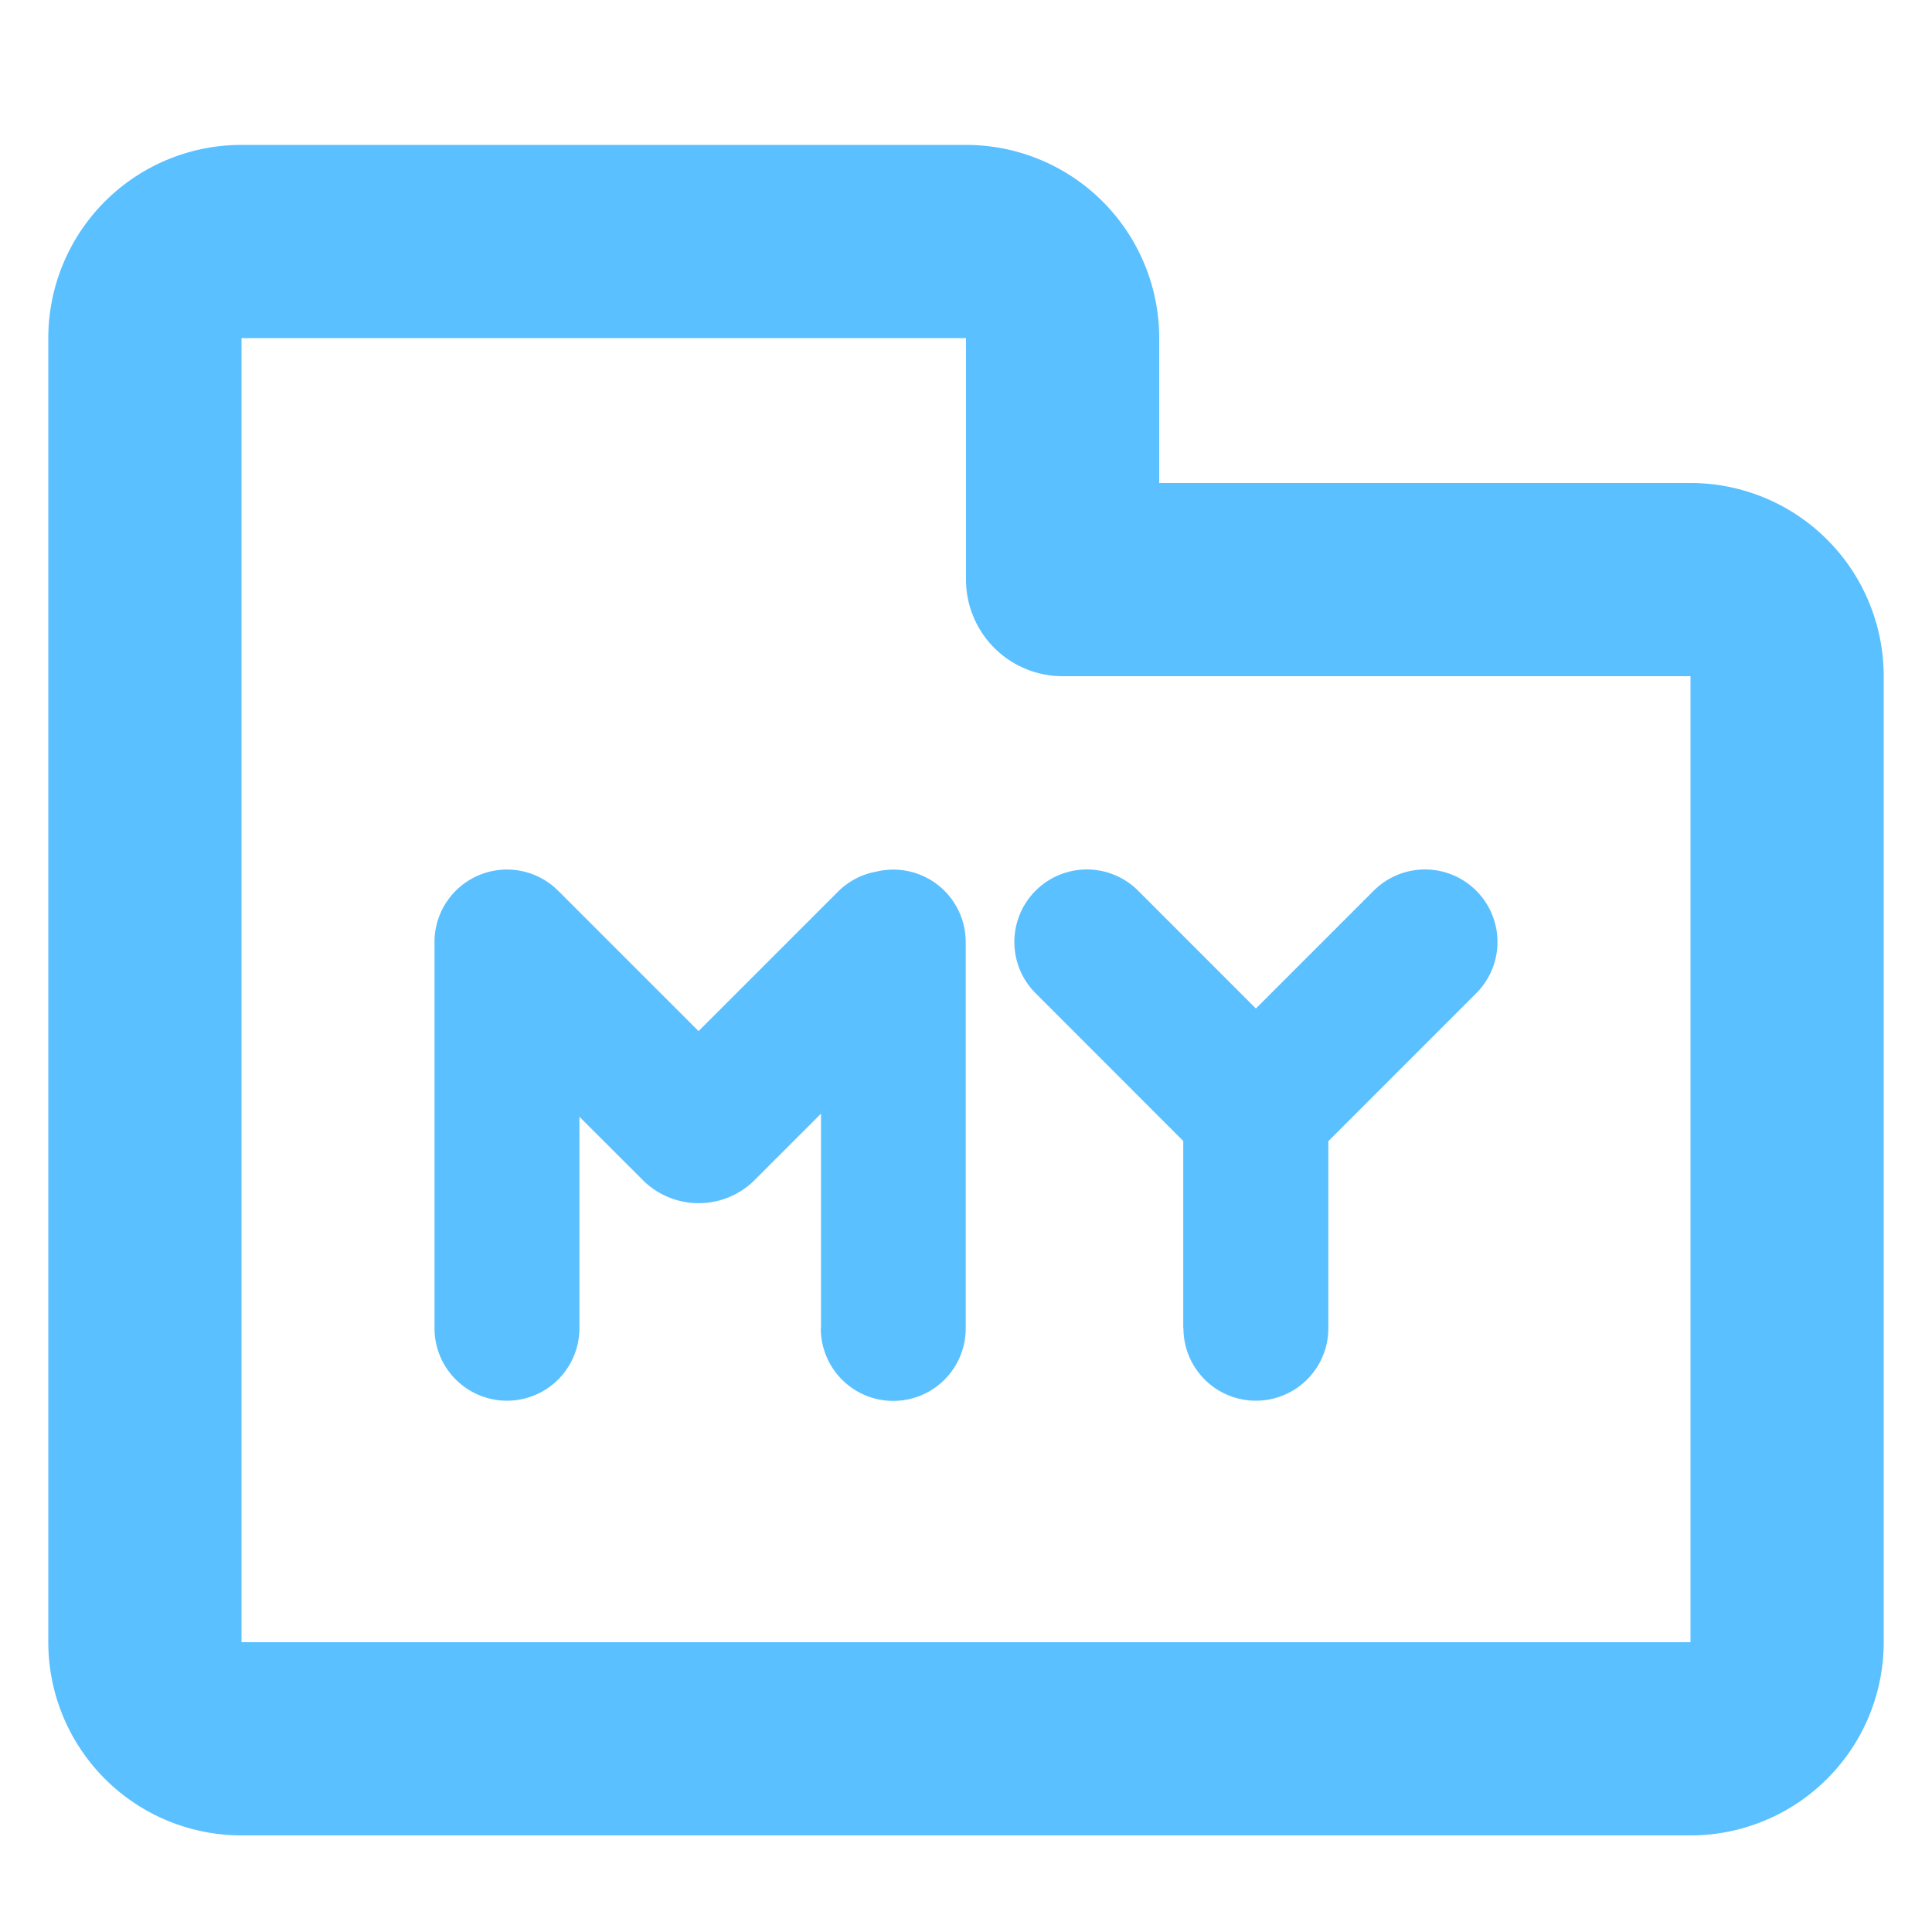 <svg xmlns="http://www.w3.org/2000/svg" width="40" height="40" viewBox="0 0 40 40">
    <path data-name="빼기 11" d="M5749 5885h-30a4 4 0 0 1-4-4v-27a4 4 0 0 1 4-4h15a4 4 0 0 1 4 4v3h11a4 4 0 0 1 4 4v20a4 4 0 0 1-4 4zm-30-31v27h30v-20h-13a2 2 0 0 1-2-2v-5z" transform="translate(-5714 -5847)" style="stroke:transparent;stroke-miterlimit:10;fill:#5ac0ff"/>
    <path data-name="합치기 938" d="M19746.1 21522.117v-3.877l-3.057-3.059a1.5 1.5 0 0 1 2.123-2.123l2.438 2.439 2.439-2.439a1.5 1.5 0 0 1 2.123 2.123l-3.062 3.063v3.873a1.5 1.5 0 0 1-3 0zm-7.5 0v-4.443l-1.414 1.414a1.642 1.642 0 0 1-2.236 0l-1.352-1.35v4.379a1.5 1.5 0 1 1-3 0v-8a1.5 1.5 0 0 1 2.525-1.092l.057.055 2.885 2.885 2.885-2.885a1.5 1.5 0 0 1 .8-.418 1.551 1.551 0 0 1 .346-.041 1.5 1.5 0 0 1 1.5 1.5v8a1.5 1.5 0 1 1-3 0z" transform="translate(-19721.602 -21494.617)" style="fill:#5ac0ff"/>
</svg>

